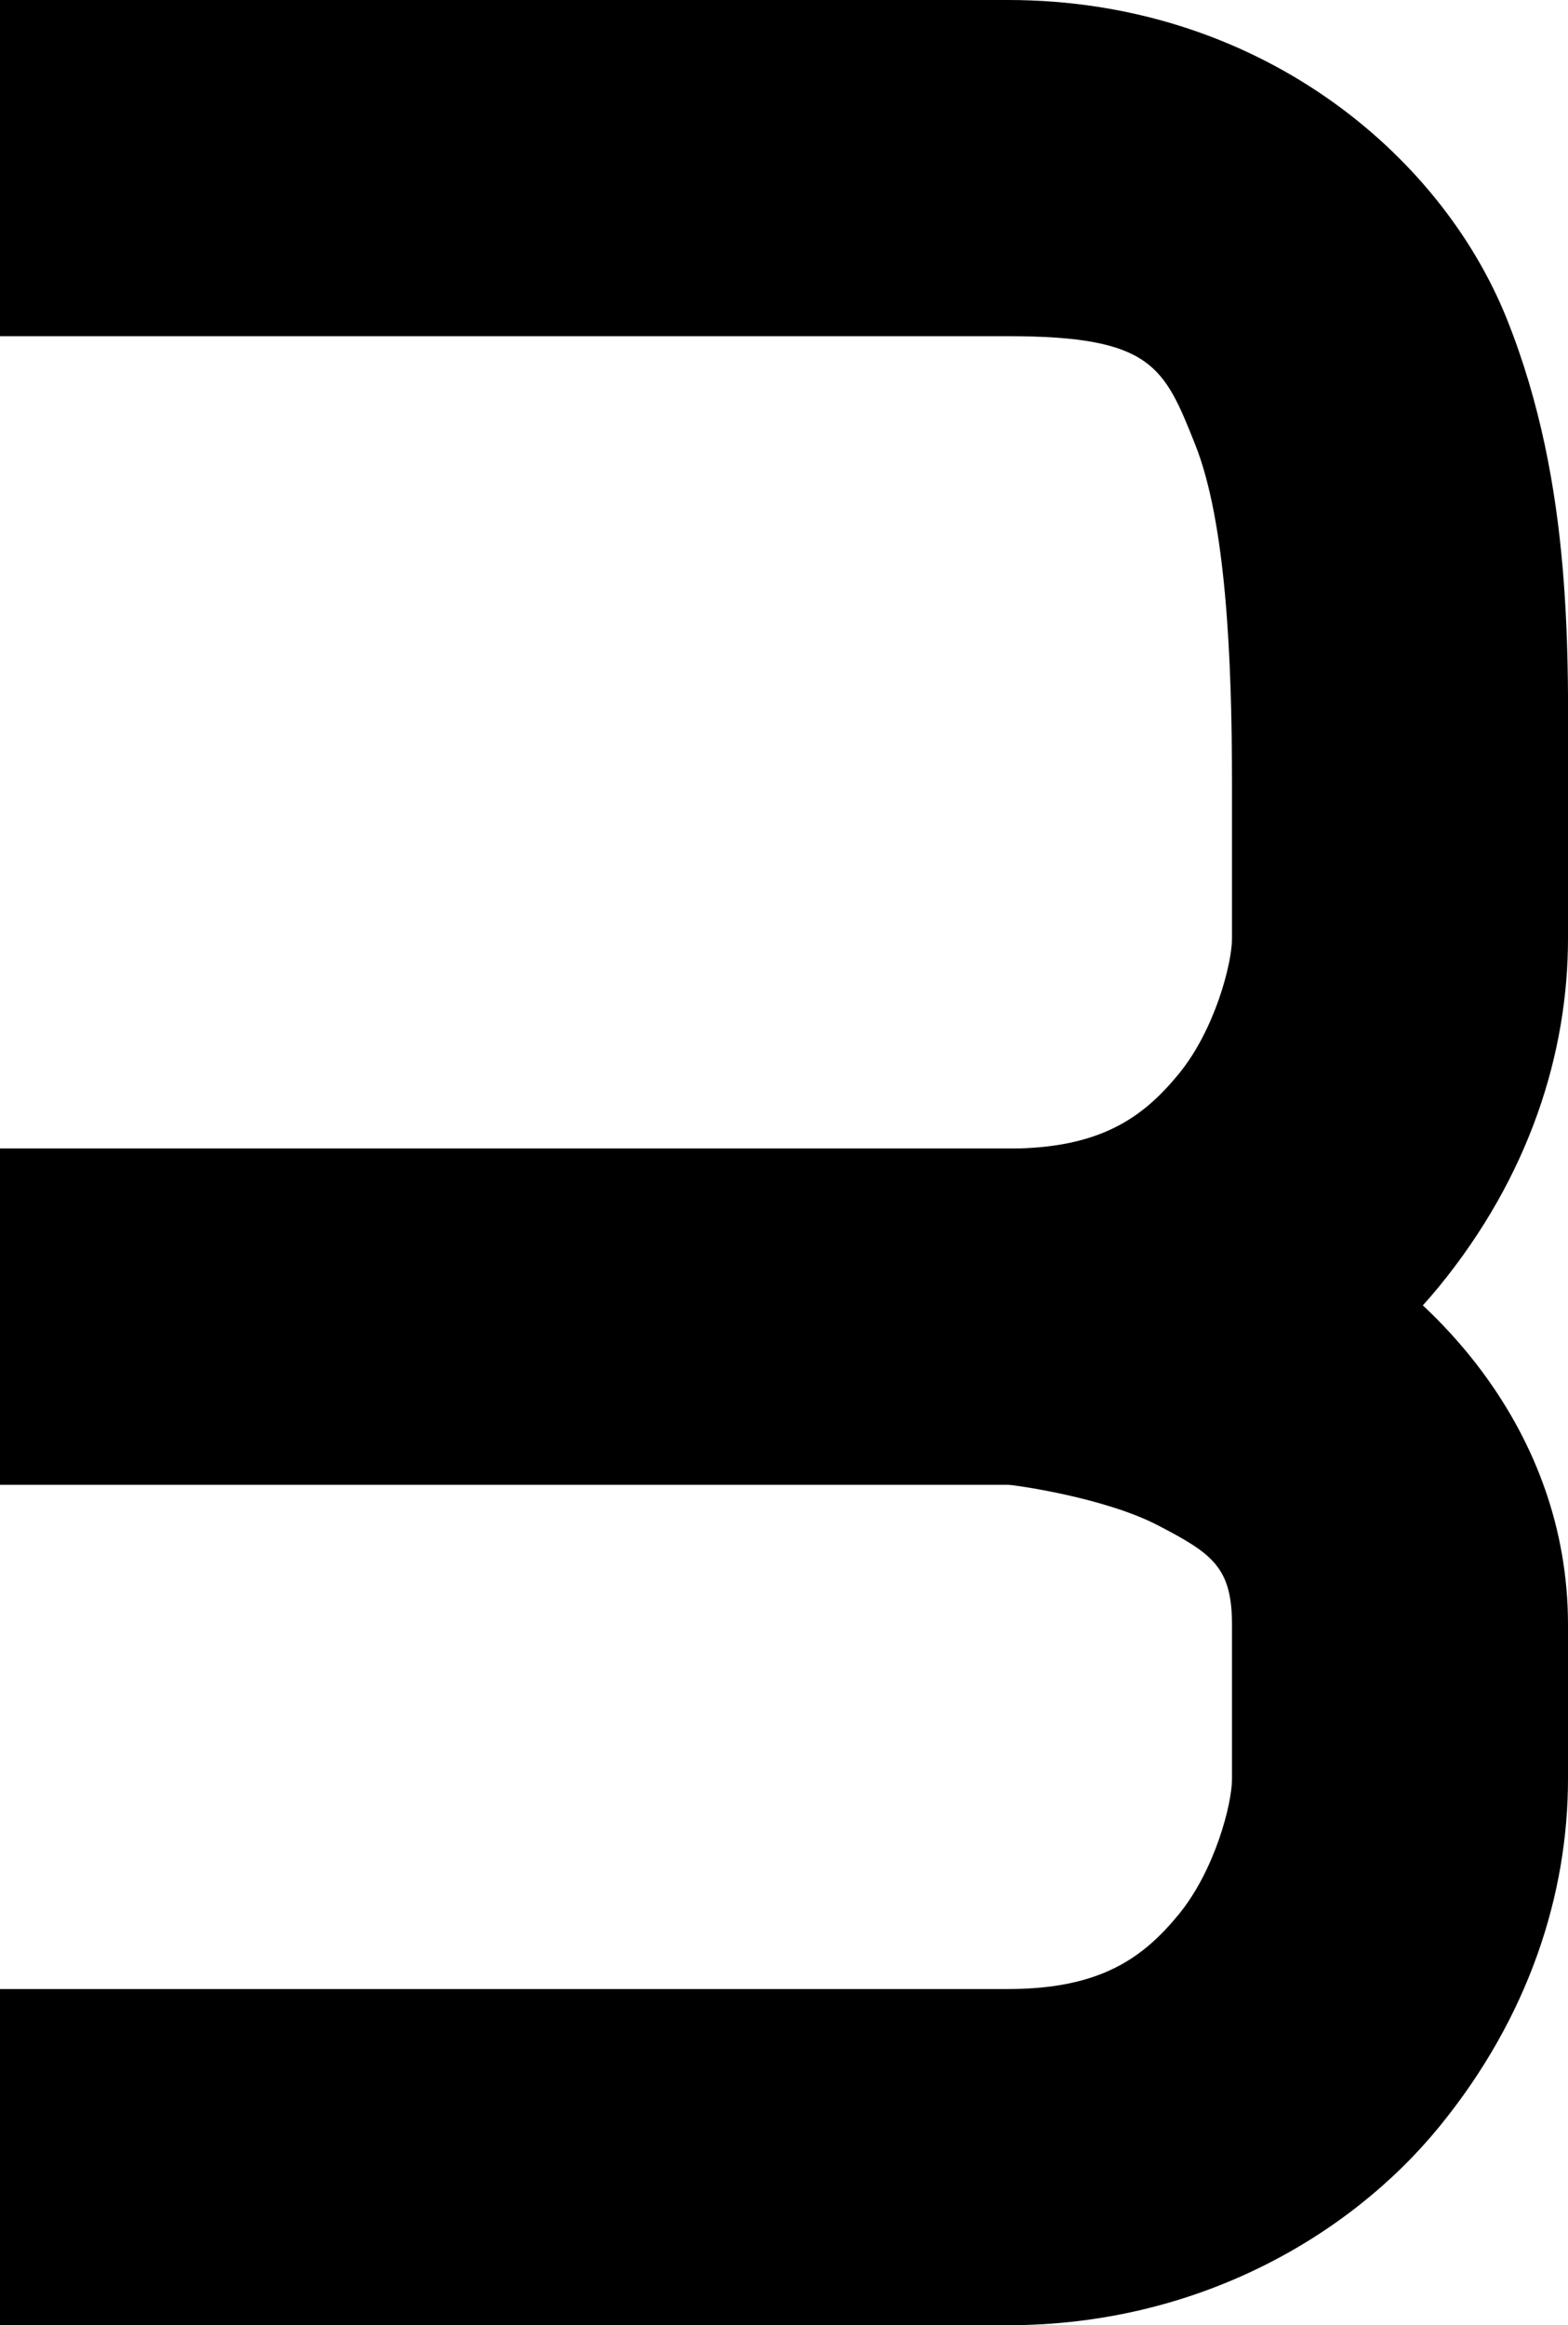 <?xml version="1.0" encoding="UTF-8" standalone="no"?>
<svg
   width="56"
   height="83"
   viewBox="0 0 56 83"
   fill="none"
   version="1.1"
   id="svg6"
   sodipodi:docname="3.svg"
   inkscape:version="1.2.1 (9c6d41e410, 2022-07-14, custom)"
   xmlns:inkscape="http://www.inkscape.org/namespaces/inkscape"
   xmlns:sodipodi="http://sodipodi.sourceforge.net/DTD/sodipodi-0.dtd"
   xmlns="http://www.w3.org/2000/svg"
   xmlns:svg="http://www.w3.org/2000/svg">
  <defs
     id="defs10" />
  <sodipodi:namedview
     id="namedview8"
     pagecolor="#ffffff"
     bordercolor="#000000"
     borderopacity="0.25"
     inkscape:showpageshadow="2"
     inkscape:pageopacity="0.0"
     inkscape:pagecheckerboard="0"
     inkscape:deskcolor="#d1d1d1"
     showgrid="false"
     inkscape:zoom="7.2244163"
     inkscape:cx="29.898609"
     inkscape:cy="47.685514"
     inkscape:window-width="1920"
     inkscape:window-height="1019"
     inkscape:window-x="0"
     inkscape:window-y="30"
     inkscape:window-maximized="1"
     inkscape:current-layer="svg6" />
  <path
     style="color:#000000;fill:#000000;-inkscape-stroke:none"
     d="m 0,0 v 12 h 36 c 5.143,0 5.574,1.088 6.68,3.854 C 43.786,18.619 44,23.5 44,28 v 5.5 c 0,0.9 -0.616,3.264 -1.895,4.826 C 40.827,39.888 39.3,41 36,41 H 0 V 53 H 36 C 42.7,53 48.173,49.862 51.395,45.924 54.616,41.986 56,37.6 56,33.5 V 28 C 56,23.5 56.214,17.381 53.82,11.396 51.426,5.412 44.857,0 36,0 Z"
     id="path2" />
  <path
     style="color:#000000;fill:#000000;-inkscape-stroke:none"
     d="m 0,41 v 12 h 36 c 0.167,0 3.412,0.438 5.357,1.449 C 43.302,55.461 44,55.944 44,58 v 5.5 c 0,0.9 -0.616,3.264 -1.895,4.826 C 40.827,69.888 39.3,71 36,71 H 0 V 83 H 36 C 42.7,83 48.173,79.862 51.395,75.924 54.616,71.986 56,67.6 56,63.5 V 58 C 56,51.056 51.198,46.039 46.893,43.801 42.588,41.562 38.833,41 36,41 Z"
     id="path4" />
</svg>
